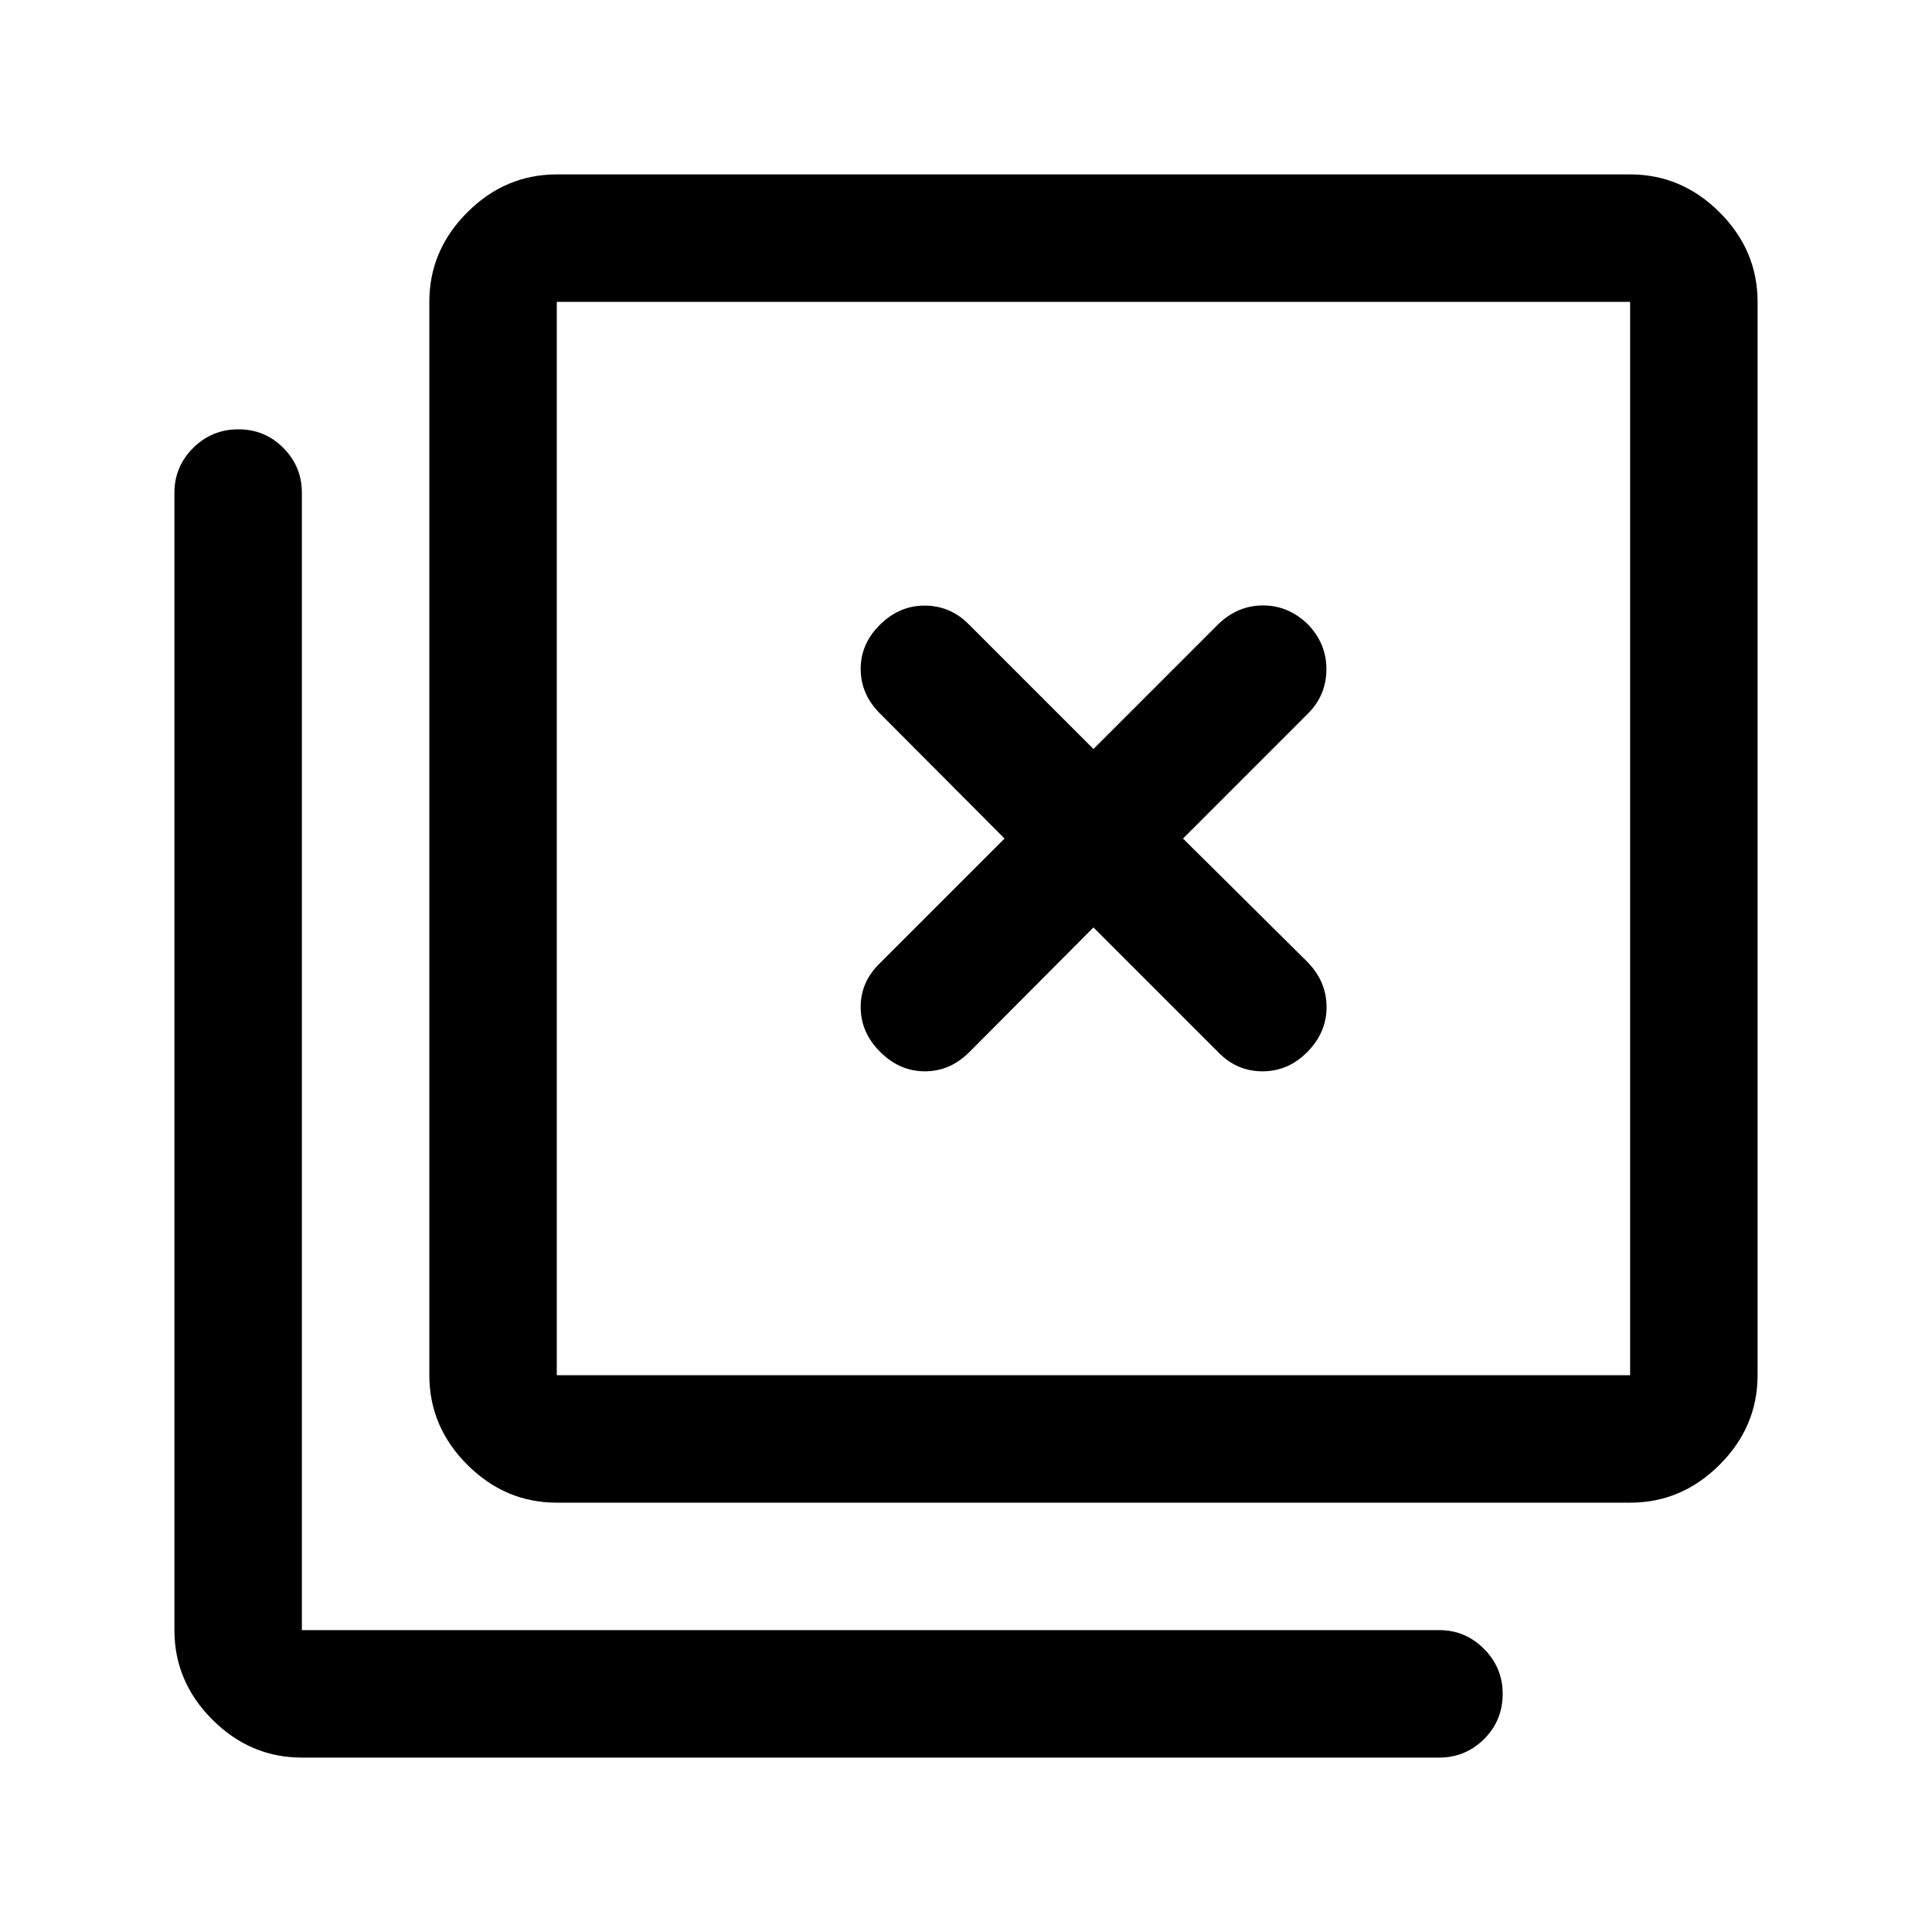 <svg xmlns="http://www.w3.org/2000/svg" height="40" viewBox="0 96 960 960" width="40"><path d="M276.665 842.667q-25.624 0-44.478-18.854-18.854-18.854-18.854-44.479V246q0-25.625 18.854-44.479t44.478-18.854H810q25.625 0 44.479 18.854T873.333 246v533.334q0 25.625-18.854 44.479T810 842.667H276.665Zm0-63.333H810V246H276.665v533.334ZM150 969.333q-25.625 0-44.479-18.854T86.667 906V340.832q0-12.95 9.283-22.225 9.284-9.274 22.5-9.274t22.383 9.274Q150 327.882 150 340.832V906h565.168q12.95 0 22.225 9.309 9.274 9.309 9.274 22.308 0 13.383-9.274 22.55-9.275 9.166-22.225 9.166H150ZM276.665 246v533.334V246Zm205.058 372.722 61.61-61.889 62 62.001q9.167 9.499 22 9.499t22.333-9.666q9.5-9.667 9.5-22.25t-9.333-22.25l-62-61.5 62.109-62.11q9.058-9.057 9.141-21.89.083-12.833-9.25-22.5-9.667-9.333-22.25-9.333t-22.25 9.333l-62 62-62.11-62.109q-9.057-9.058-21.64-9.141-12.583-.083-22.25 9.417t-9.667 22.083q0 12.583 9.612 22.14l61.889 62.11-62.001 62q-9.5 9.167-9.5 21.75t9.667 22.25q9.667 9.666 22.25 9.666t22.14-9.611Z"/></svg>